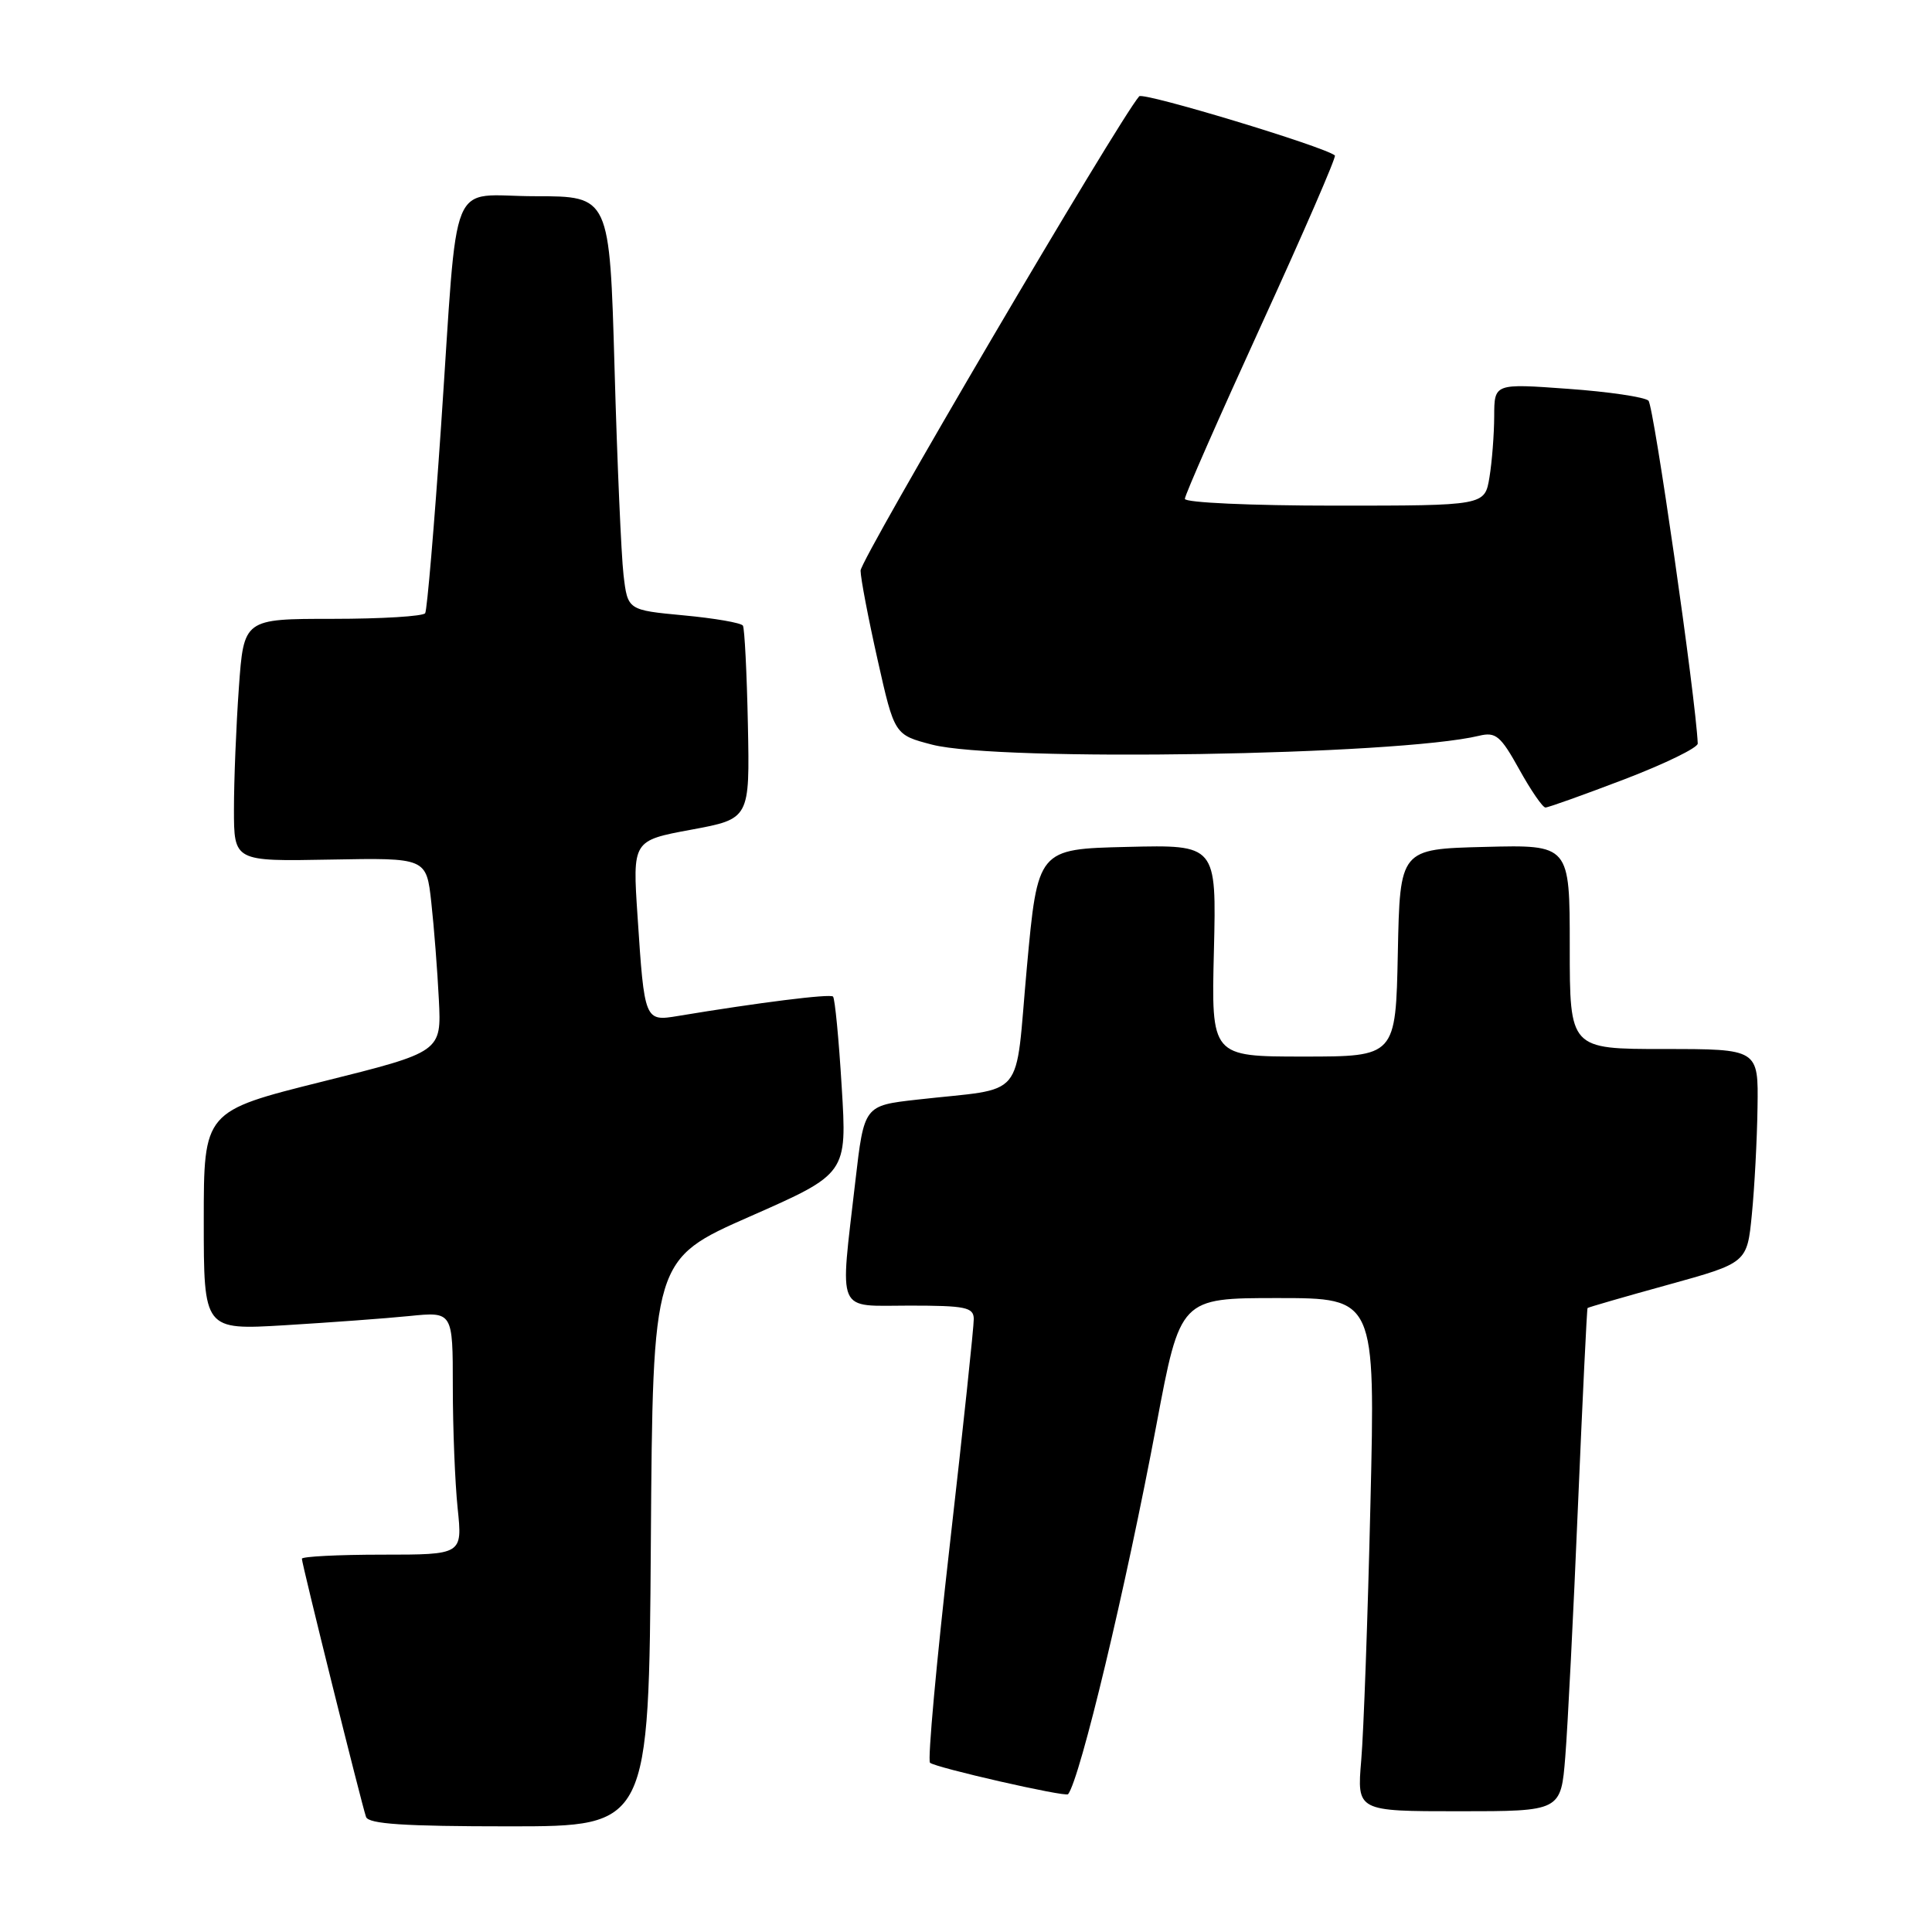 <?xml version="1.0" encoding="UTF-8" standalone="no"?>
<!DOCTYPE svg PUBLIC "-//W3C//DTD SVG 1.1//EN" "http://www.w3.org/Graphics/SVG/1.1/DTD/svg11.dtd" >
<svg xmlns="http://www.w3.org/2000/svg" xmlns:xlink="http://www.w3.org/1999/xlink" version="1.1" viewBox="0 0 256 256">
 <g >
 <path fill="currentColor"
d=" M 86.24 204.43 C 86.50 166.86 86.50 166.86 99.37 161.19 C 112.24 155.52 112.24 155.52 111.53 144.01 C 111.15 137.68 110.63 132.30 110.38 132.05 C 109.99 131.66 100.56 132.84 89.85 134.62 C 85.42 135.36 85.39 135.29 84.48 121.44 C 83.81 111.38 83.81 111.38 91.58 109.94 C 99.35 108.50 99.35 108.50 99.10 96.03 C 98.96 89.17 98.66 83.26 98.44 82.90 C 98.21 82.53 94.68 81.92 90.60 81.54 C 83.17 80.84 83.17 80.84 82.62 76.17 C 82.32 73.60 81.78 61.26 81.43 48.75 C 80.78 26.00 80.78 26.00 70.93 26.00 C 59.24 26.00 60.77 22.27 58.44 56.50 C 57.54 69.70 56.59 80.84 56.34 81.25 C 56.09 81.66 50.58 82.00 44.09 82.00 C 32.30 82.00 32.30 82.00 31.65 91.15 C 31.29 96.19 31.00 103.42 31.00 107.22 C 31.00 114.14 31.00 114.14 43.75 113.90 C 56.50 113.66 56.50 113.66 57.15 119.58 C 57.51 122.84 57.96 128.62 58.15 132.44 C 58.50 139.38 58.50 139.38 42.75 143.31 C 27.00 147.24 27.00 147.24 27.00 161.74 C 27.00 176.24 27.00 176.24 37.75 175.60 C 43.66 175.24 51.09 174.70 54.25 174.38 C 60.00 173.80 60.00 173.80 60.00 183.76 C 60.00 189.23 60.29 196.47 60.64 199.85 C 61.28 206.00 61.28 206.00 50.64 206.00 C 44.79 206.00 40.00 206.25 40.00 206.54 C 40.00 207.23 47.91 239.05 48.50 240.75 C 48.83 241.69 53.54 242.00 67.46 242.00 C 85.98 242.00 85.98 242.00 86.24 204.43 Z  M 207.41 232.75 C 207.73 228.76 208.49 213.80 209.09 199.50 C 209.70 185.20 210.27 173.42 210.36 173.32 C 210.46 173.22 215.25 171.83 221.02 170.24 C 231.50 167.34 231.50 167.34 232.13 160.92 C 232.48 157.39 232.82 151.01 232.88 146.75 C 233.00 139.00 233.00 139.00 220.50 139.00 C 208.00 139.00 208.00 139.00 208.00 125.47 C 208.00 111.93 208.00 111.93 196.75 112.22 C 185.50 112.50 185.50 112.50 185.22 126.25 C 184.94 140.00 184.94 140.00 172.72 140.00 C 160.50 140.00 160.50 140.00 160.85 125.97 C 161.19 111.93 161.19 111.93 149.35 112.22 C 137.50 112.50 137.50 112.50 136.06 128.24 C 134.42 146.16 136.18 144.04 121.50 145.71 C 114.50 146.50 114.50 146.50 113.34 156.50 C 111.28 174.41 110.67 173.00 120.50 173.00 C 127.92 173.00 129.00 173.22 129.03 174.75 C 129.05 175.71 127.62 189.21 125.85 204.74 C 124.08 220.26 122.90 233.24 123.23 233.57 C 123.86 234.20 141.21 238.16 141.53 237.74 C 143.14 235.63 149.17 210.42 153.24 188.75 C 156.39 172.00 156.39 172.00 169.31 172.00 C 182.24 172.00 182.24 172.00 181.59 199.25 C 181.24 214.24 180.69 229.54 180.37 233.25 C 179.80 240.00 179.80 240.00 193.31 240.00 C 206.83 240.00 206.83 240.00 207.41 232.75 Z  M 215.22 103.27 C 220.60 101.21 224.98 99.08 224.96 98.52 C 224.71 92.56 219.13 53.75 218.43 53.09 C 217.92 52.61 213.11 51.90 207.75 51.52 C 198.00 50.81 198.00 50.81 197.99 55.16 C 197.98 57.55 197.70 61.19 197.36 63.25 C 196.74 67.00 196.74 67.00 176.87 67.00 C 165.75 67.00 157.00 66.60 157.00 66.10 C 157.00 65.60 161.56 55.24 167.13 43.06 C 172.70 30.89 177.09 20.78 176.88 20.60 C 175.50 19.43 151.46 12.16 150.95 12.76 C 148.17 15.97 114.01 74.13 114.03 75.61 C 114.04 76.65 115.06 81.97 116.29 87.44 C 118.52 97.37 118.52 97.37 123.51 98.67 C 132.32 100.95 185.19 100.10 196.00 97.49 C 198.20 96.96 198.84 97.50 201.31 101.95 C 202.85 104.73 204.41 107.00 204.78 107.00 C 205.15 107.00 209.85 105.32 215.22 103.27 Z "/>
</g>
</svg>